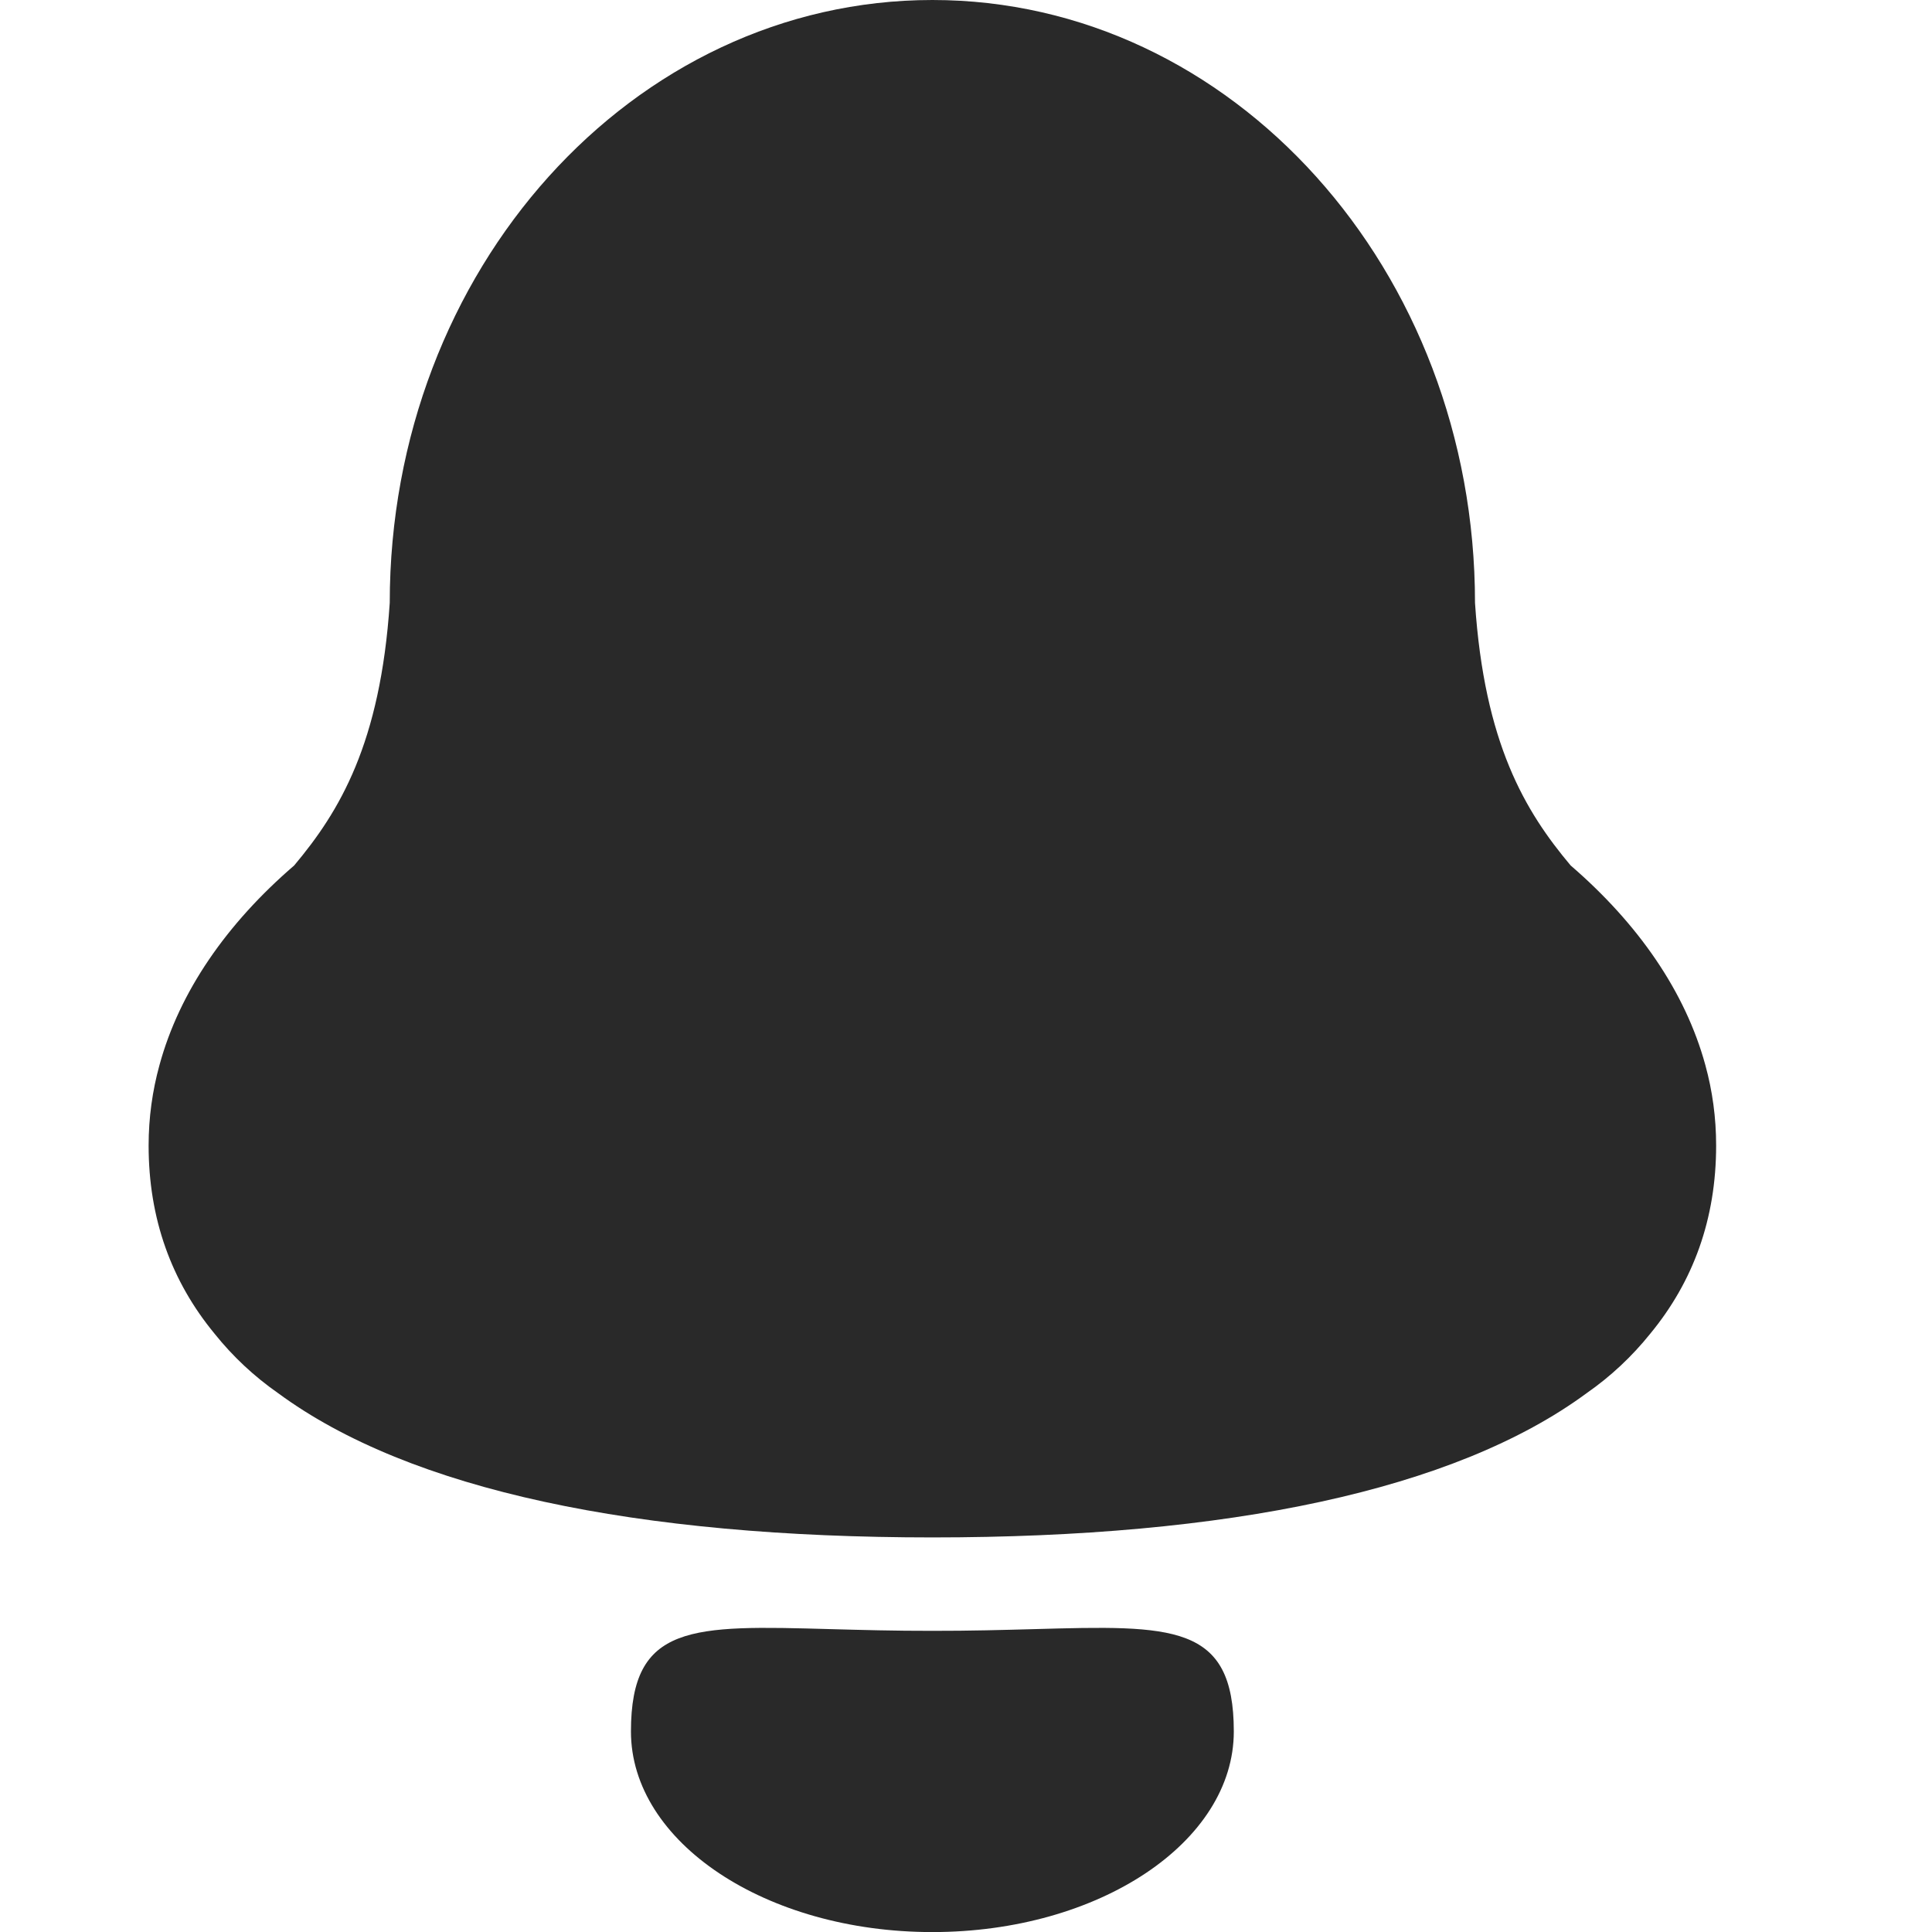 <svg width="26" height="26" viewBox="0 0 26 26" fill="none" xmlns="http://www.w3.org/2000/svg">
<path fill-rule="evenodd" clip-rule="evenodd" d="M21.137 11.647C20.525 10.919 19.976 10.007 19.85 8.113C19.85 3.632 16.581 0 12.548 0C8.515 0 5.246 3.632 5.245 8.113C5.119 10.007 4.57 10.919 3.959 11.647C3.049 12.431 2.415 13.345 2.146 14.334C2.051 14.679 2 15.041 2 15.416C2 16.403 2.308 17.246 2.889 17.95C3.133 18.255 3.421 18.524 3.742 18.748C5.52 20.058 8.579 20.69 12.548 20.69C16.517 20.69 19.576 20.058 21.353 18.748C21.675 18.524 21.962 18.255 22.207 17.95C22.788 17.246 23.095 16.403 23.095 15.416C23.095 15.041 23.045 14.679 22.95 14.334C22.68 13.345 22.046 12.431 21.137 11.647ZM8.491 23.301C8.491 24.792 10.307 26.001 12.547 26.001C14.788 26.001 16.604 24.792 16.604 23.301C16.604 21.849 15.783 21.872 13.917 21.924L13.917 21.924C13.511 21.935 13.055 21.948 12.547 21.947C12.04 21.948 11.584 21.935 11.178 21.924L11.178 21.924C9.311 21.872 8.491 21.849 8.491 23.301Z" fill="#292929"/>
</svg>
